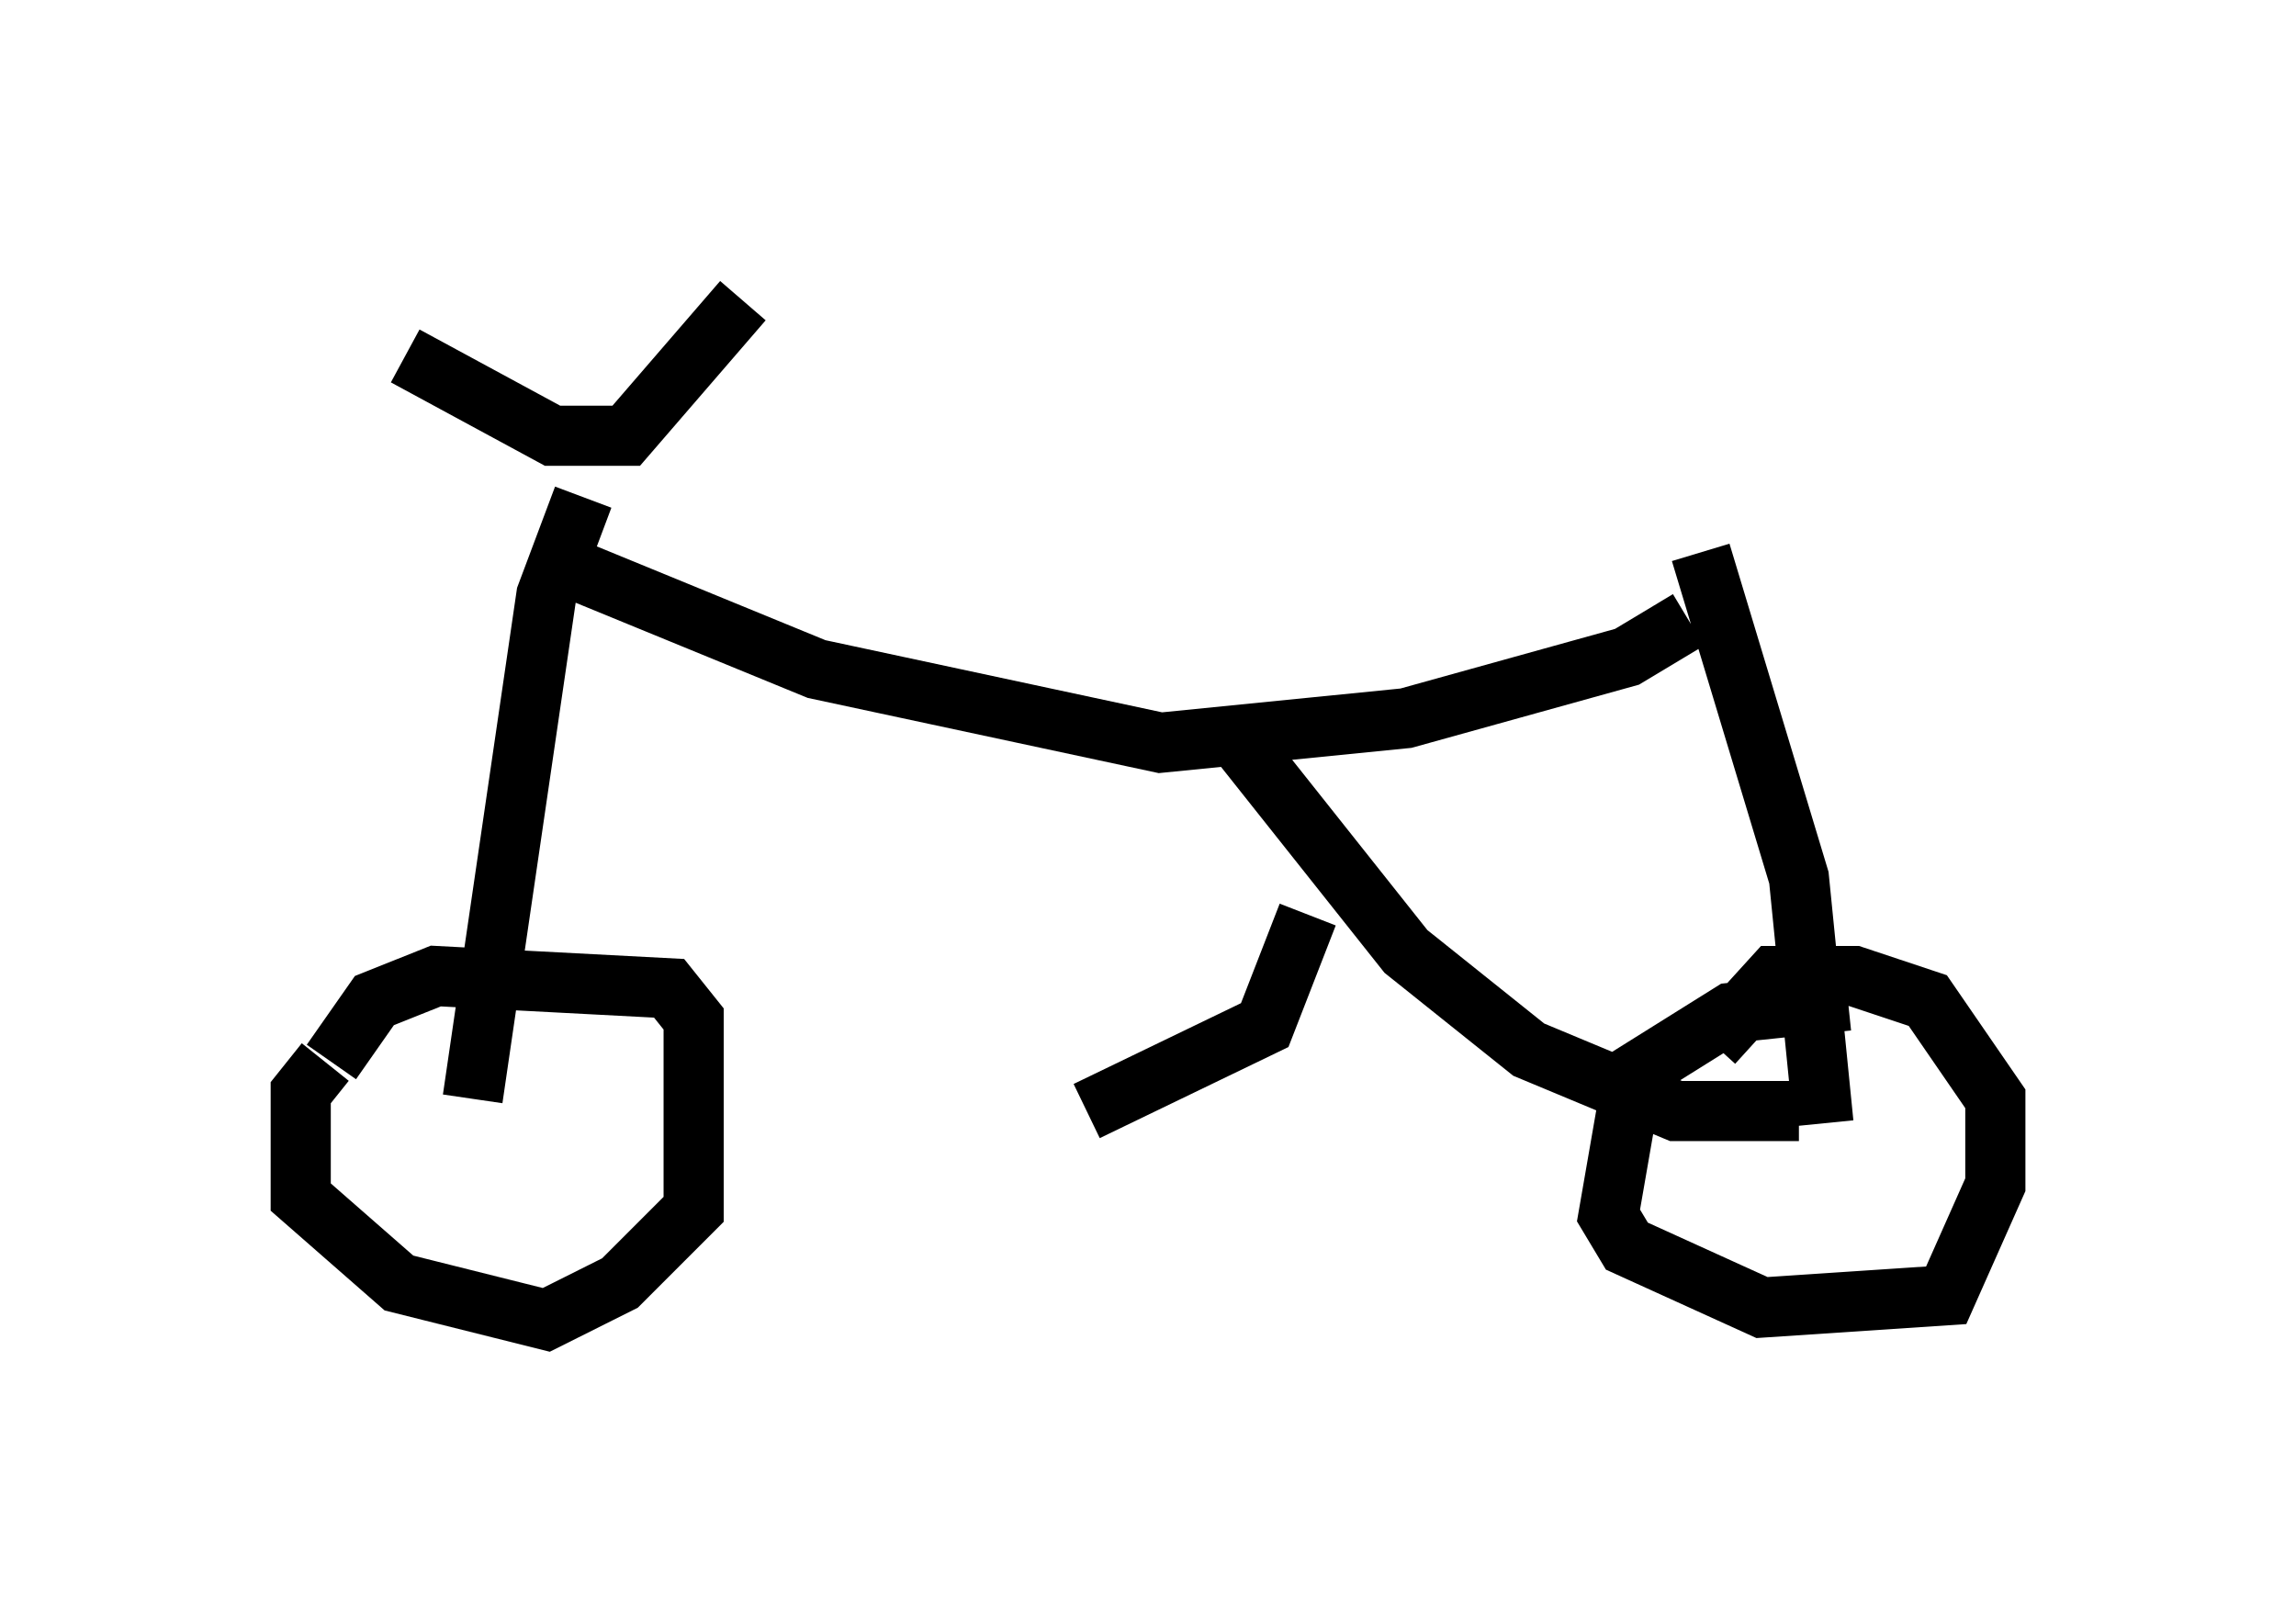 <?xml version="1.0" encoding="utf-8" ?>
<svg baseProfile="full" height="26.946" version="1.1" width="38.175" xmlns="http://www.w3.org/2000/svg" xmlns:ev="http://www.w3.org/2001/xml-events" xmlns:xlink="http://www.w3.org/1999/xlink"><defs /><rect fill="white" height="26.946" width="38.175" x="0" y="0" /><path d="M6.633, 17.25 m-1.225, 0.408 l-0.408, 0.51 0.0, 1.735 l1.633, 1.429 2.45, 0.613 l1.225, -0.613 1.225, -1.225 l0.0, -3.165 -0.408, -0.51 l-3.879, -0.204 -1.021, 0.408 l-0.715, 1.021 m25.215, -1.021 l-1.94, 0.204 -1.633, 1.021 l-0.408, 2.348 0.306, 0.51 l2.246, 1.021 3.063, -0.204 l0.817, -1.838 0.0, -1.429 l-1.123, -1.633 -1.225, -0.408 l-1.327, 0.0 -1.021, 1.123 m-20.621, 0.919 l1.225, -8.371 0.613, -1.633 m-2.96, -2.348 l2.45, 1.327 1.225, 0.0 l1.94, -2.246 m-2.756, 4.492 l3.981, 1.633 5.717, 1.225 l4.083, -0.408 3.675, -1.021 l1.021, -0.613 m0.204, -1.123 l1.633, 5.41 0.408, 4.083 m-0.408, -0.204 l-2.042, 0.0 -2.45, -1.021 l-2.042, -1.633 -2.756, -3.471 m1.123, 2.858 l-0.715, 1.838 -2.96, 1.429 " fill="none" stroke="black" stroke-width="1" /></svg>
